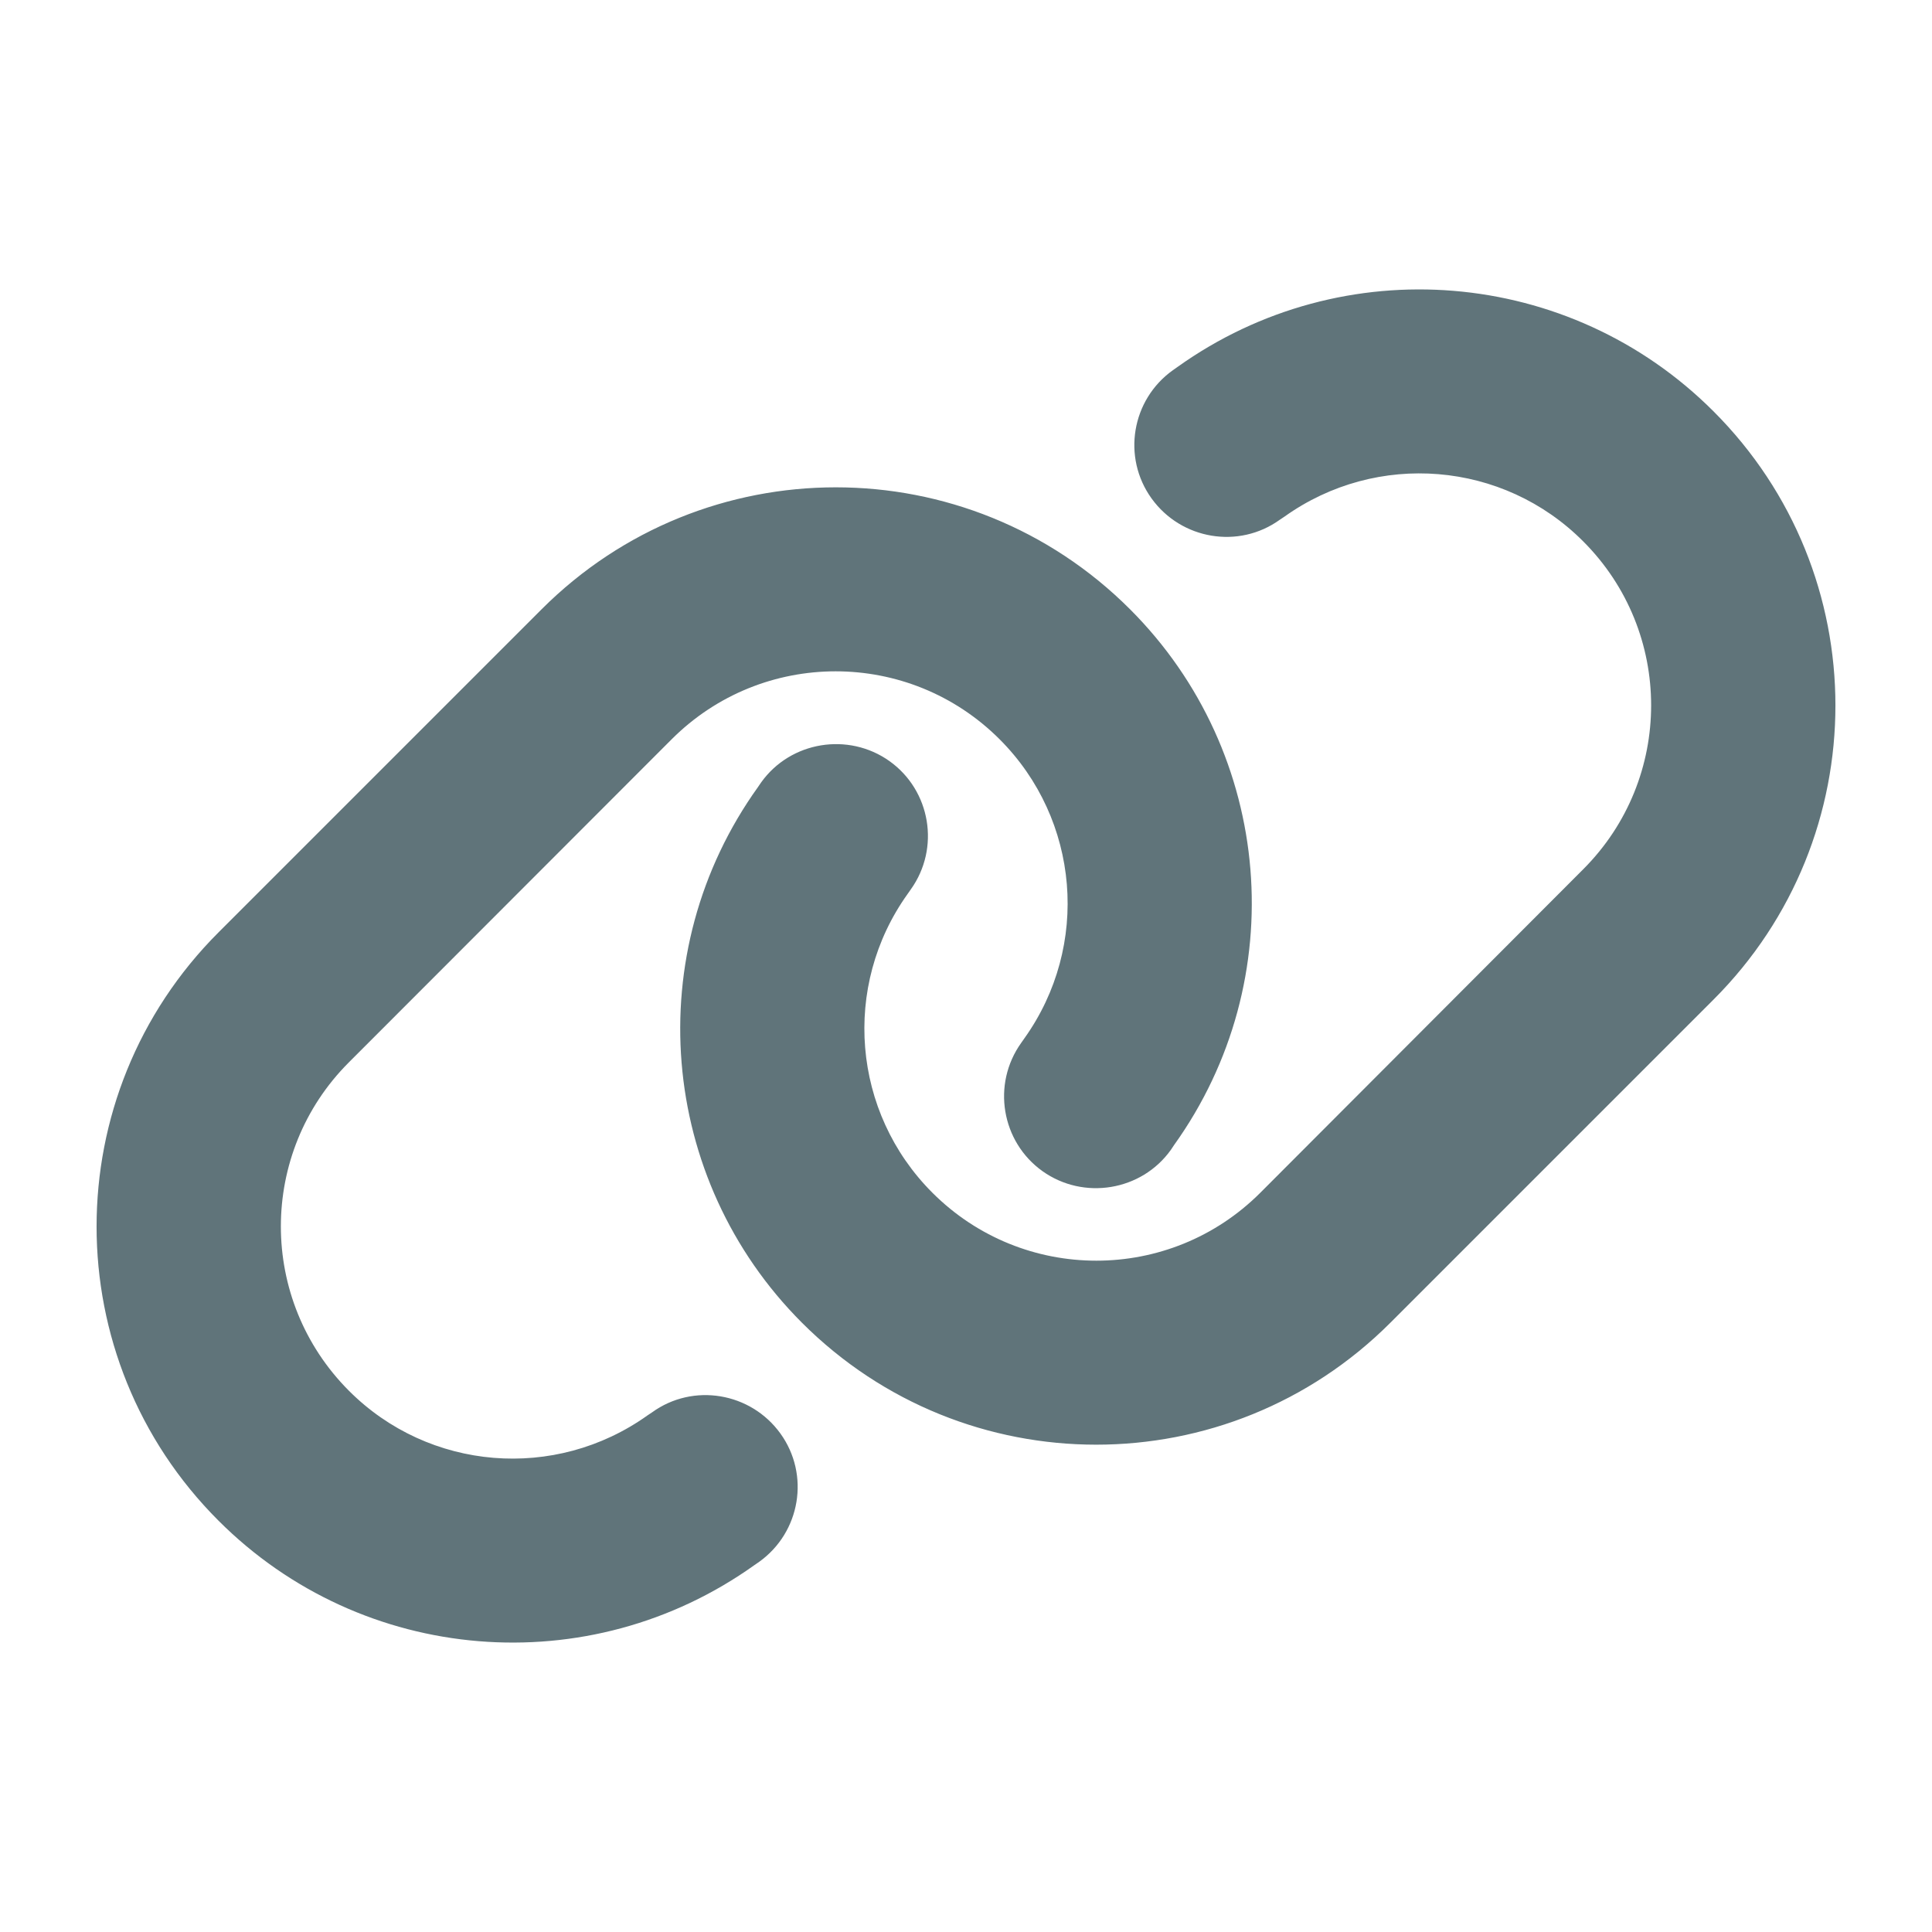 <svg width="20" height="20" viewBox="0 0 20 20" fill="none" xmlns="http://www.w3.org/2000/svg">
<rect width="20" height="20" fill="white"/>
<path d="M17.738 10.348C19.421 8.666 19.421 5.94 17.738 4.258C16.249 2.768 13.902 2.575 12.189 3.799L12.142 3.832C11.713 4.138 11.614 4.734 11.921 5.16C12.228 5.586 12.823 5.687 13.249 5.38L13.297 5.348C14.253 4.666 15.561 4.773 16.389 5.604C17.327 6.542 17.327 8.061 16.389 8.999L13.047 12.347C12.109 13.285 10.59 13.285 9.652 12.347C8.821 11.516 8.713 10.209 9.395 9.255L9.428 9.208C9.735 8.779 9.634 8.183 9.208 7.879C8.782 7.576 8.183 7.674 7.879 8.1L7.847 8.147C6.62 9.857 6.813 12.204 8.302 13.693C9.985 15.376 12.71 15.376 14.393 13.693L17.738 10.348ZM2.262 9.652C0.579 11.334 0.579 14.06 2.262 15.742C3.751 17.232 6.098 17.425 7.811 16.201L7.859 16.168C8.287 15.861 8.386 15.266 8.079 14.84C7.772 14.414 7.176 14.313 6.751 14.62L6.703 14.652C5.747 15.334 4.439 15.227 3.611 14.396C2.673 13.455 2.673 11.936 3.611 10.998L6.953 7.653C7.891 6.715 9.41 6.715 10.348 7.653C11.179 8.484 11.287 9.792 10.605 10.748L10.572 10.795C10.265 11.224 10.366 11.82 10.792 12.124C11.218 12.427 11.817 12.329 12.121 11.903L12.153 11.855C13.38 10.143 13.187 7.796 11.698 6.307C10.015 4.624 7.29 4.624 5.607 6.307L2.262 9.652Z" fill="#0F2D35" fill-opacity="0.66"/>
</svg>
